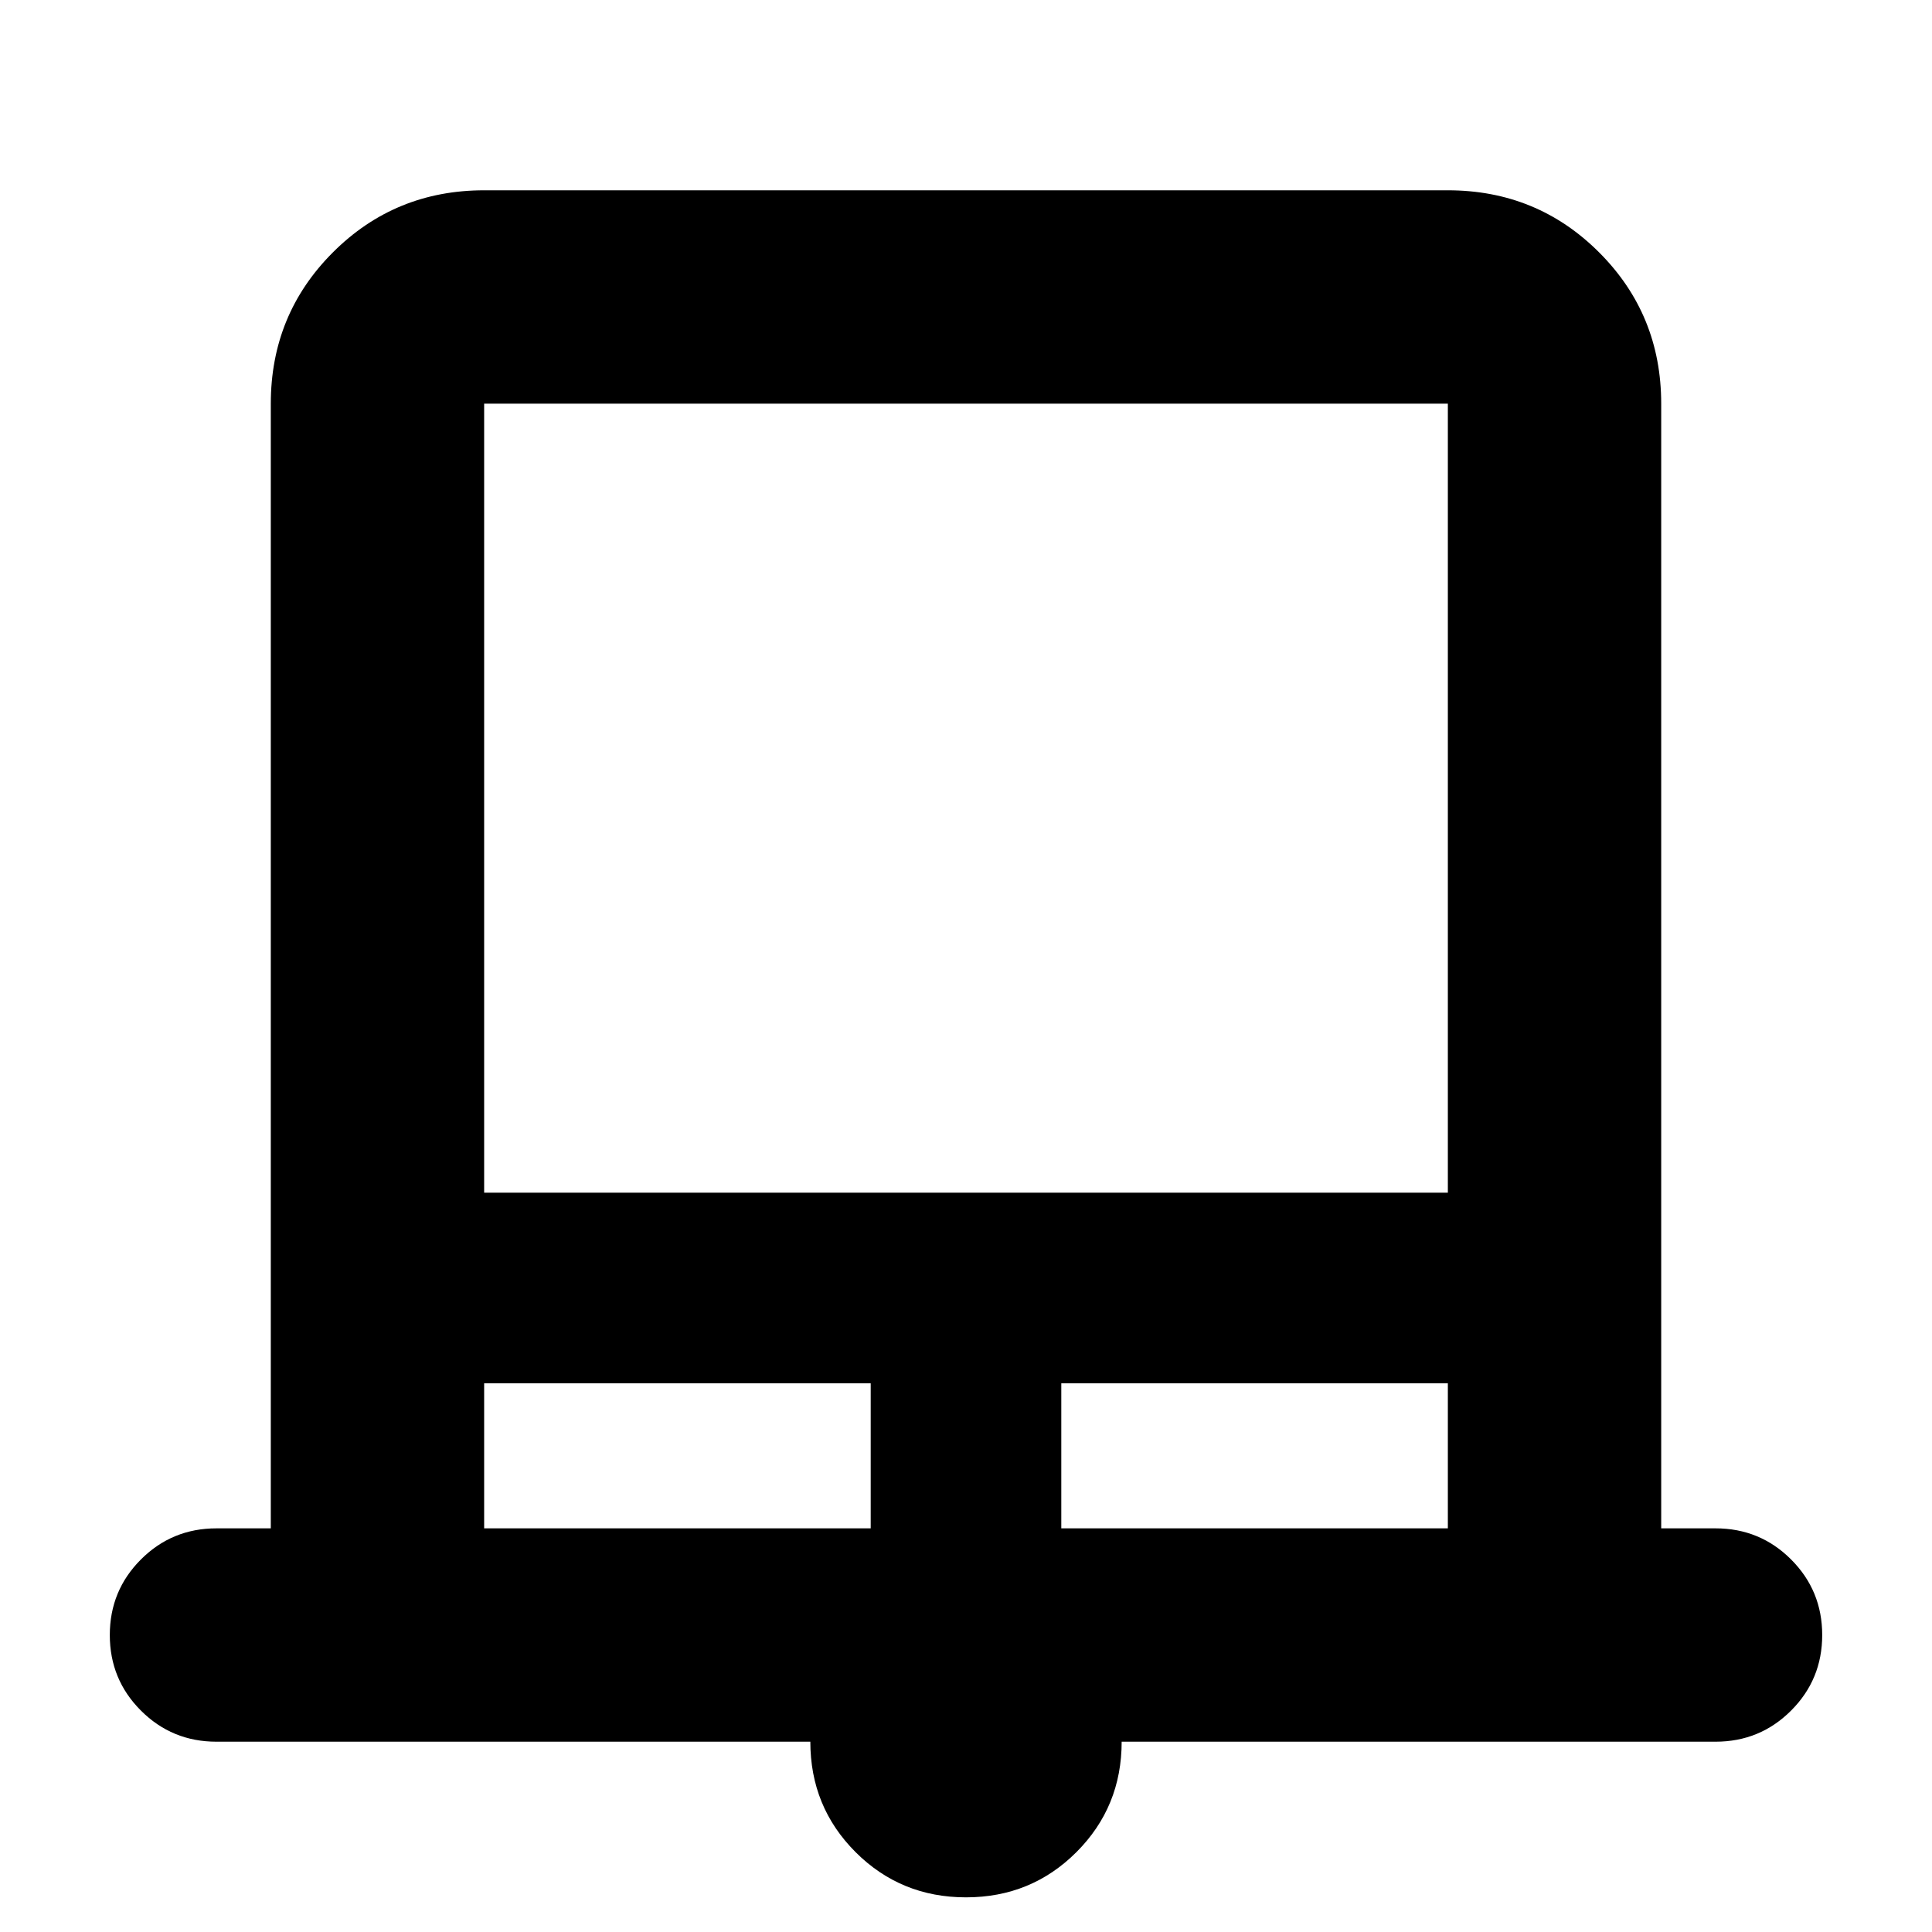 <svg xmlns="http://www.w3.org/2000/svg" height="24" viewBox="0 -960 960 960" width="24"><path d="M480-17.22q-32.39 0-54.87-22.47-22.48-22.48-22.48-54.87H107.56q-22.08 0-37.54-15.46t-15.46-37.54q0-22.09 15.46-37.55 15.46-15.46 37.54-15.46h27v-558.86q0-44.31 30.85-75.16 30.85-30.85 75.16-30.85h478.86q44.31 0 75.16 30.85 30.85 30.85 30.85 75.16v558.86h27q22.08 0 37.54 15.46t15.46 37.55q0 22.08-15.46 37.54t-37.54 15.46H557.35q0 32.39-22.48 54.87Q512.39-17.22 480-17.22ZM240.57-367.35h478.86v-392.08H240.57v392.08Zm0 166.78h192.08v-72.08H240.57v72.08Zm286.78 0h192.08v-72.08H527.35v72.08ZM240.57-759.43h478.86-478.86Z"/></svg>